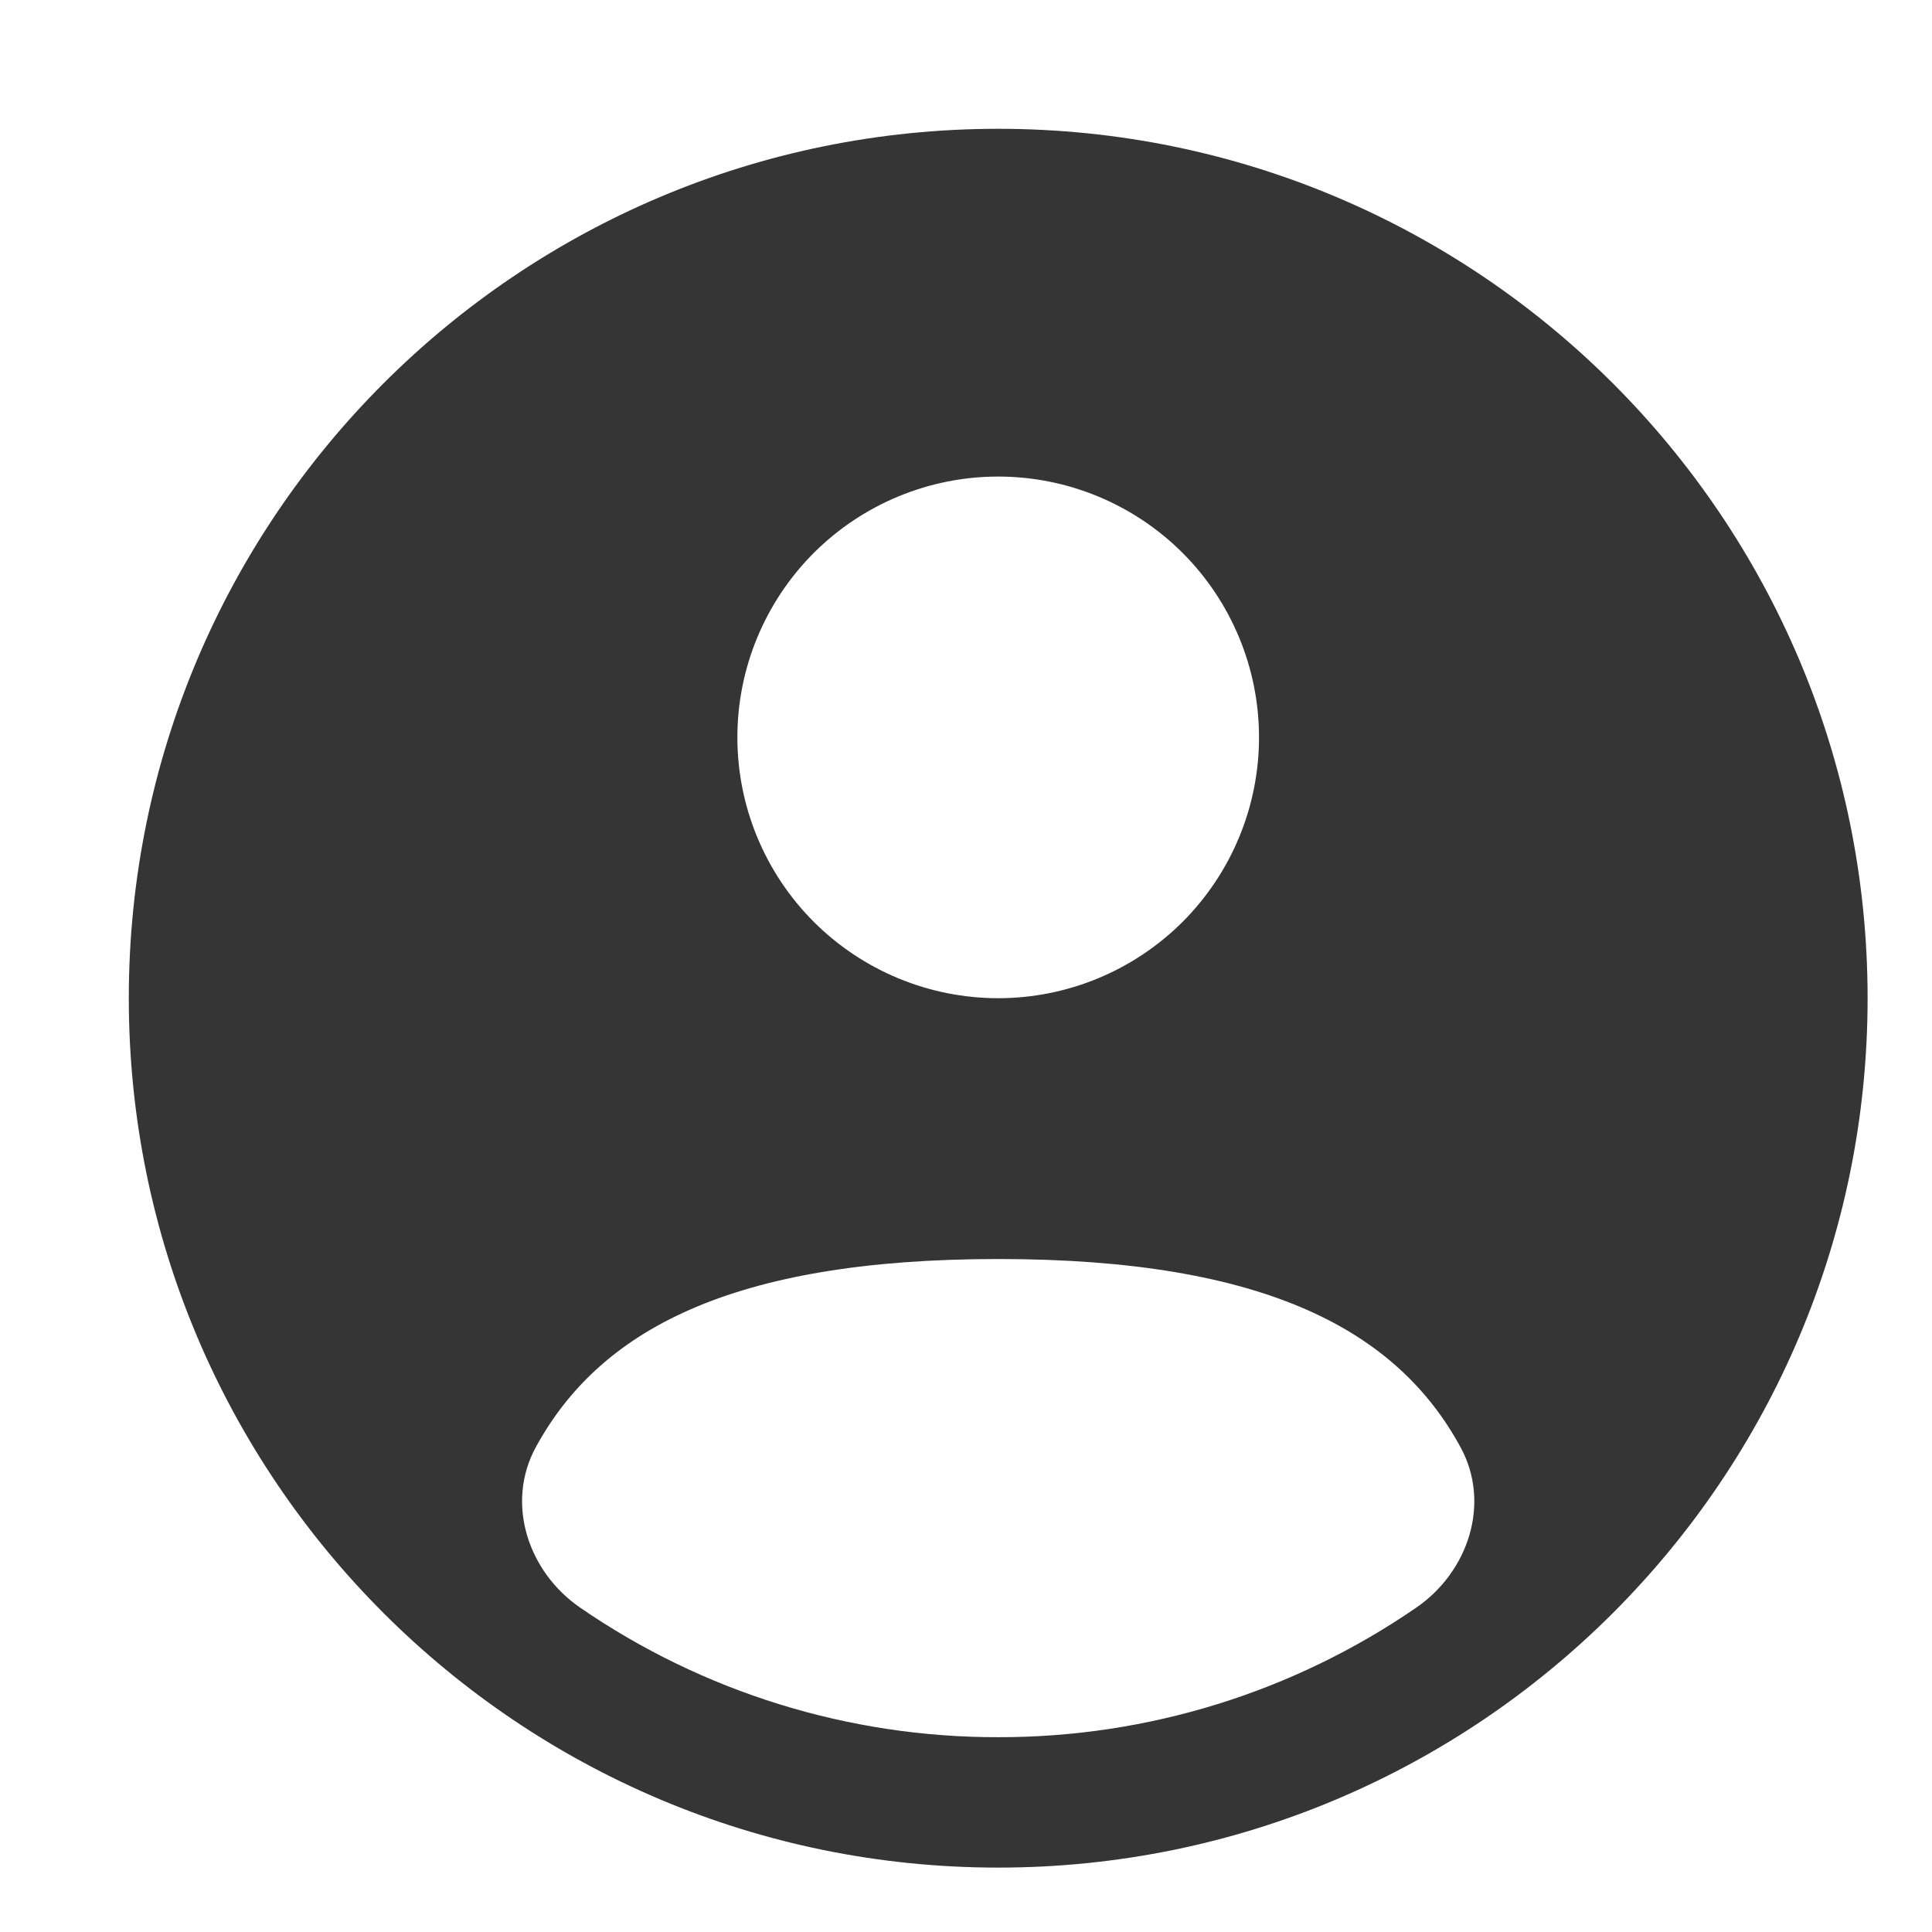 
<svg width="30" height="30" viewBox="0 0 30 30" fill="none" xmlns="http://www.w3.org/2000/svg">
<path fill-rule="evenodd" clip-rule="evenodd" d="M29 15.5C29 22.956 22.956 29 15.5 29C8.044 29 2 22.956 2 15.5C2 8.044 8.044 2 15.5 2C22.956 2 29 8.044 29 15.5ZM19.55 11.45C19.55 12.524 19.123 13.554 18.364 14.314C17.604 15.073 16.574 15.5 15.5 15.5C14.426 15.5 13.396 15.073 12.636 14.314C11.877 13.554 11.45 12.524 11.45 11.45C11.45 10.376 11.877 9.346 12.636 8.586C13.396 7.827 14.426 7.4 15.5 7.4C16.574 7.4 17.604 7.827 18.364 8.586C19.123 9.346 19.55 10.376 19.55 11.45ZM15.5 26.975C17.817 26.979 20.08 26.278 21.989 24.965C22.805 24.405 23.153 23.338 22.678 22.47C21.697 20.671 19.672 19.55 15.5 19.55C11.329 19.55 9.303 20.671 8.321 22.47C7.847 23.338 8.195 24.405 9.011 24.965C10.92 26.278 13.183 26.979 15.5 26.975Z" fill="#353535"/>
</svg>